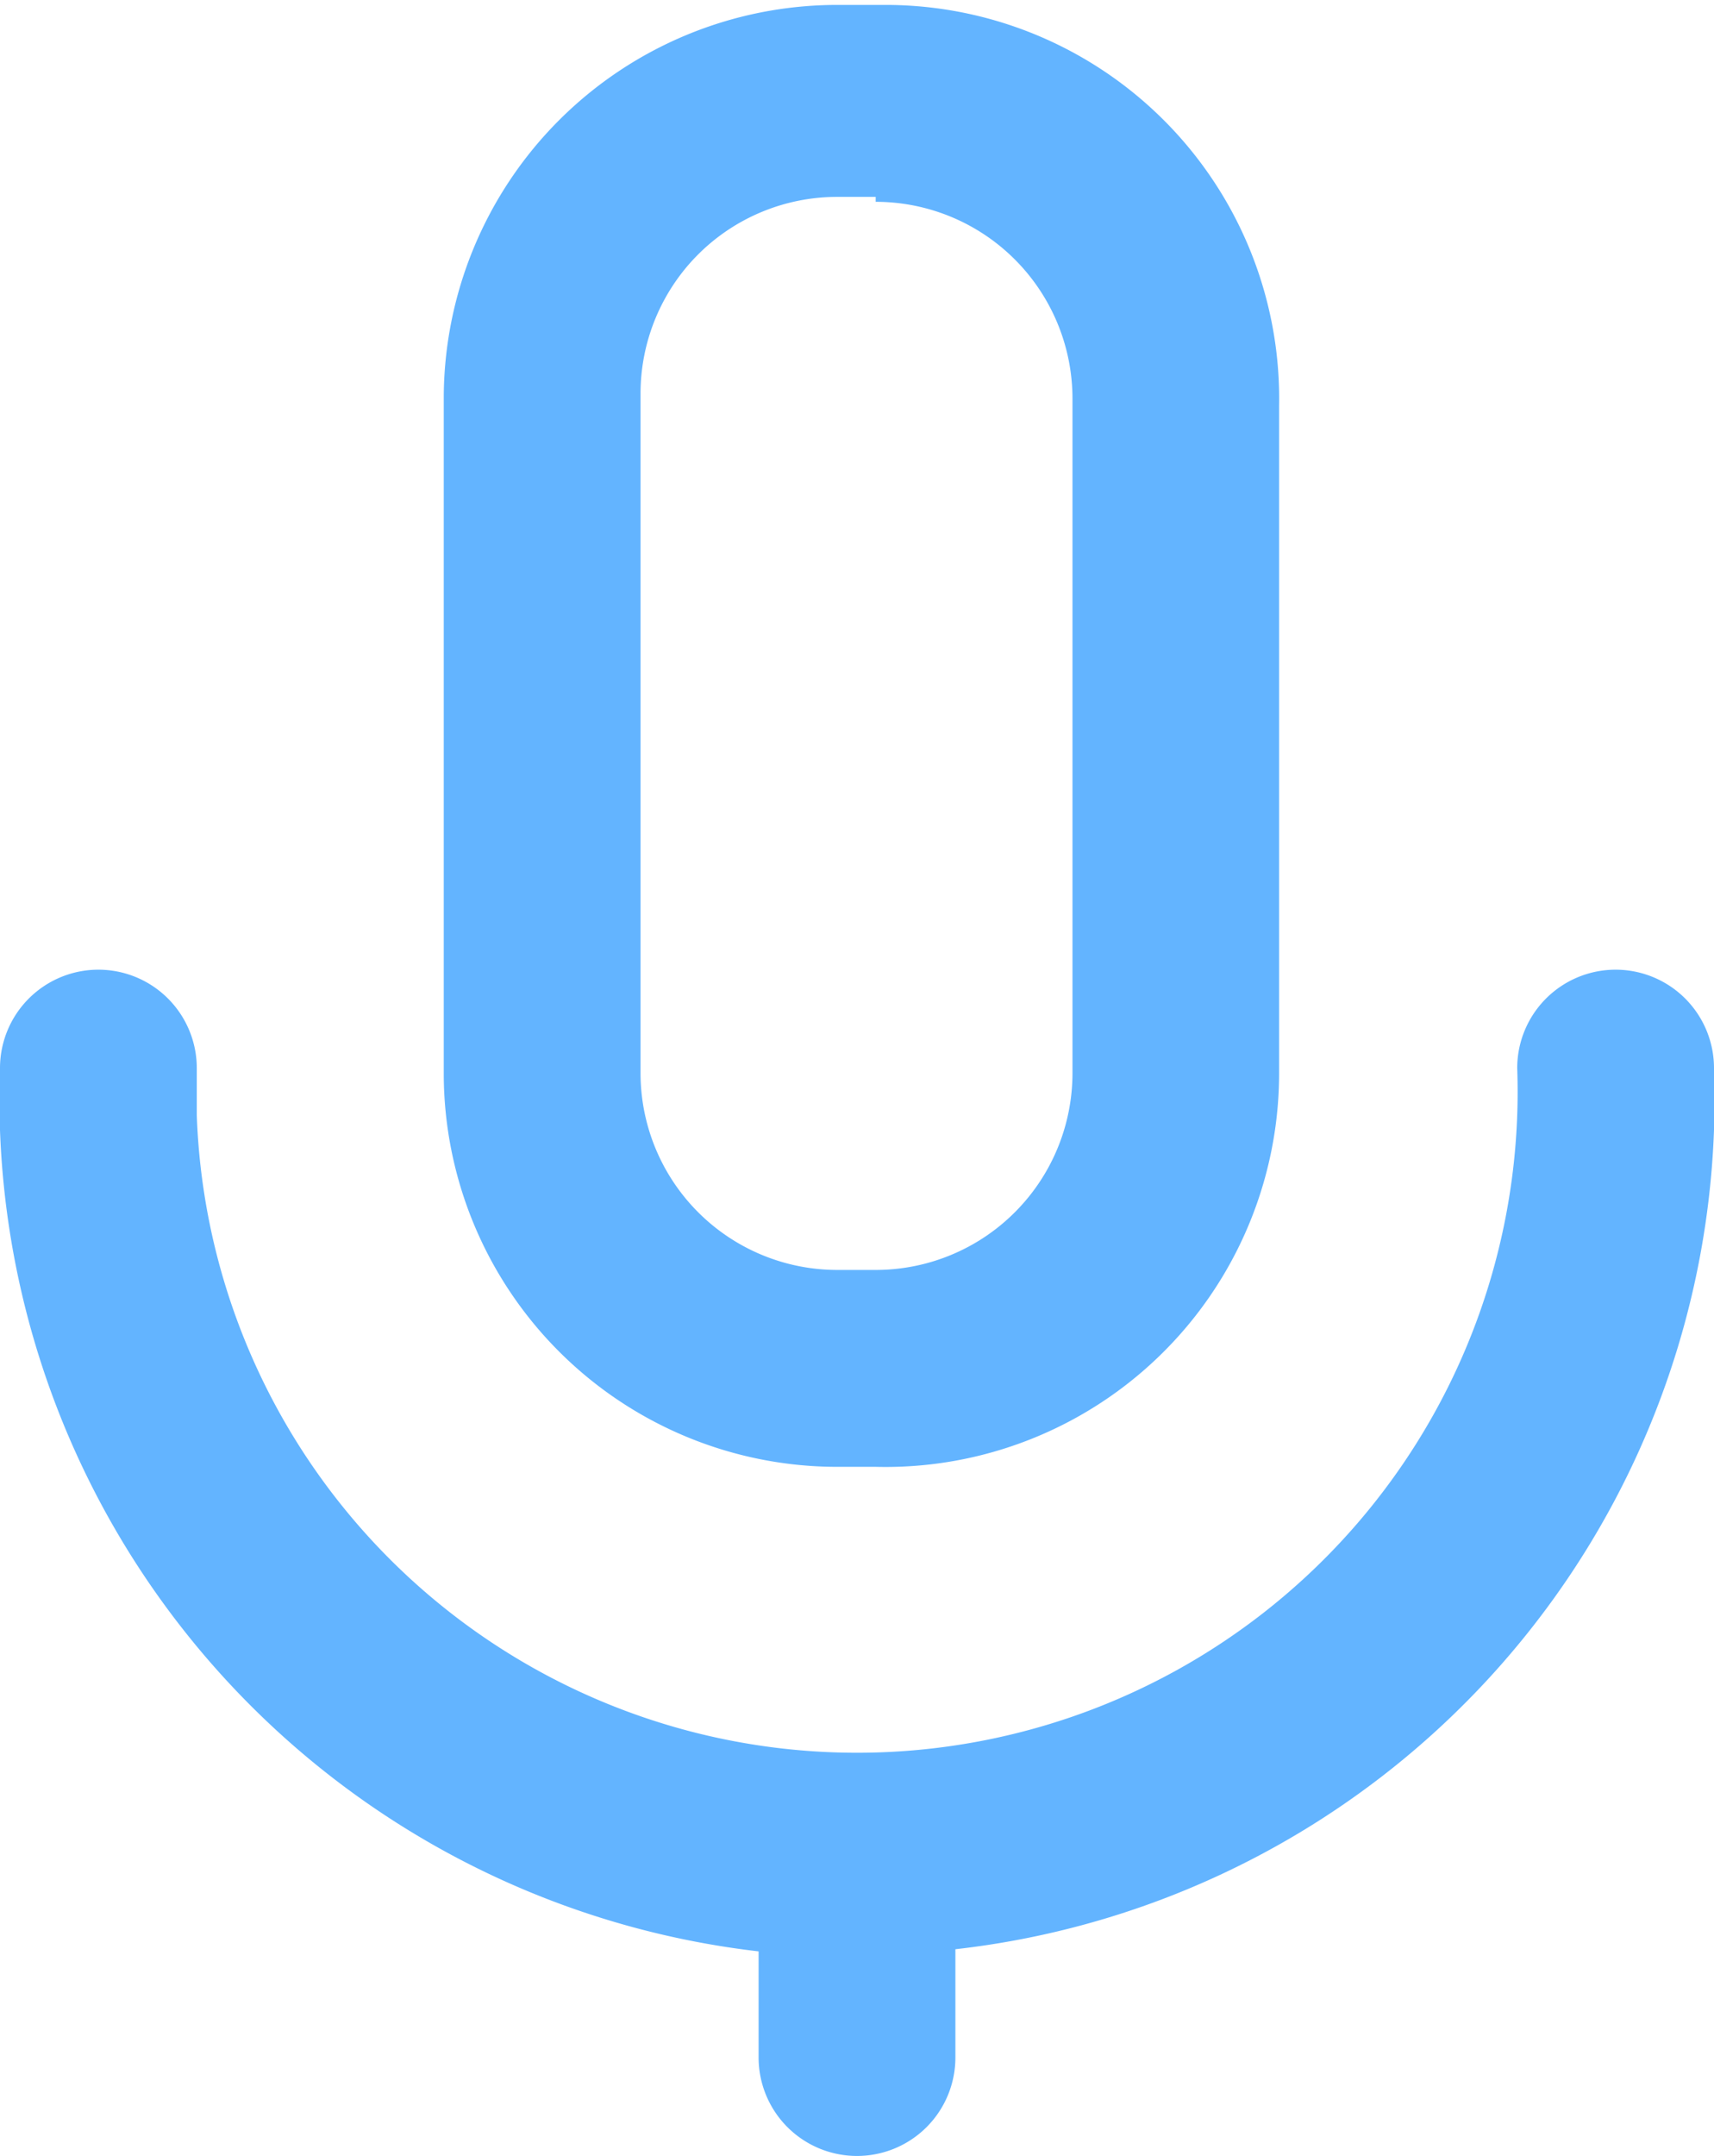 <svg xmlns="http://www.w3.org/2000/svg" width="17.42" height="21.9" viewBox="0 0 17.42 21.9"><path d="M8.9,14.9H8.51a4,4,0,0,1-4-4V4.05a4,4,0,0,1,4-4H9a4,4,0,0,1,4,4.07V10.9A4,4,0,0,1,8.9,14.9ZM8.51,2a2,2,0,0,0-1.41.58A2,2,0,0,0,6.51,4v6.9a2,2,0,0,0,2,2H8.9a2,2,0,0,0,2-2V4.05a2,2,0,0,0-2-2l0-1V2Z" fill="#63b4ff"/><path d="M8.7,19.88A8.72,8.72,0,0,1,0,11.48q0-.32,0-.63a1,1,0,0,1,1-1,1,1,0,0,1,1,1v.48a6.71,6.71,0,0,0,13.42-.48,1,1,0,0,1,1-1,1,1,0,0,1,1,1,8.69,8.69,0,0,1-8.39,9Z" fill="#63b4ff"/><path d="M8.71,21.9a1,1,0,0,1-1-1V19.61a1,1,0,1,1,2,0V20.9A1,1,0,0,1,8.71,21.9Z" fill="#63b4ff"/></svg>
